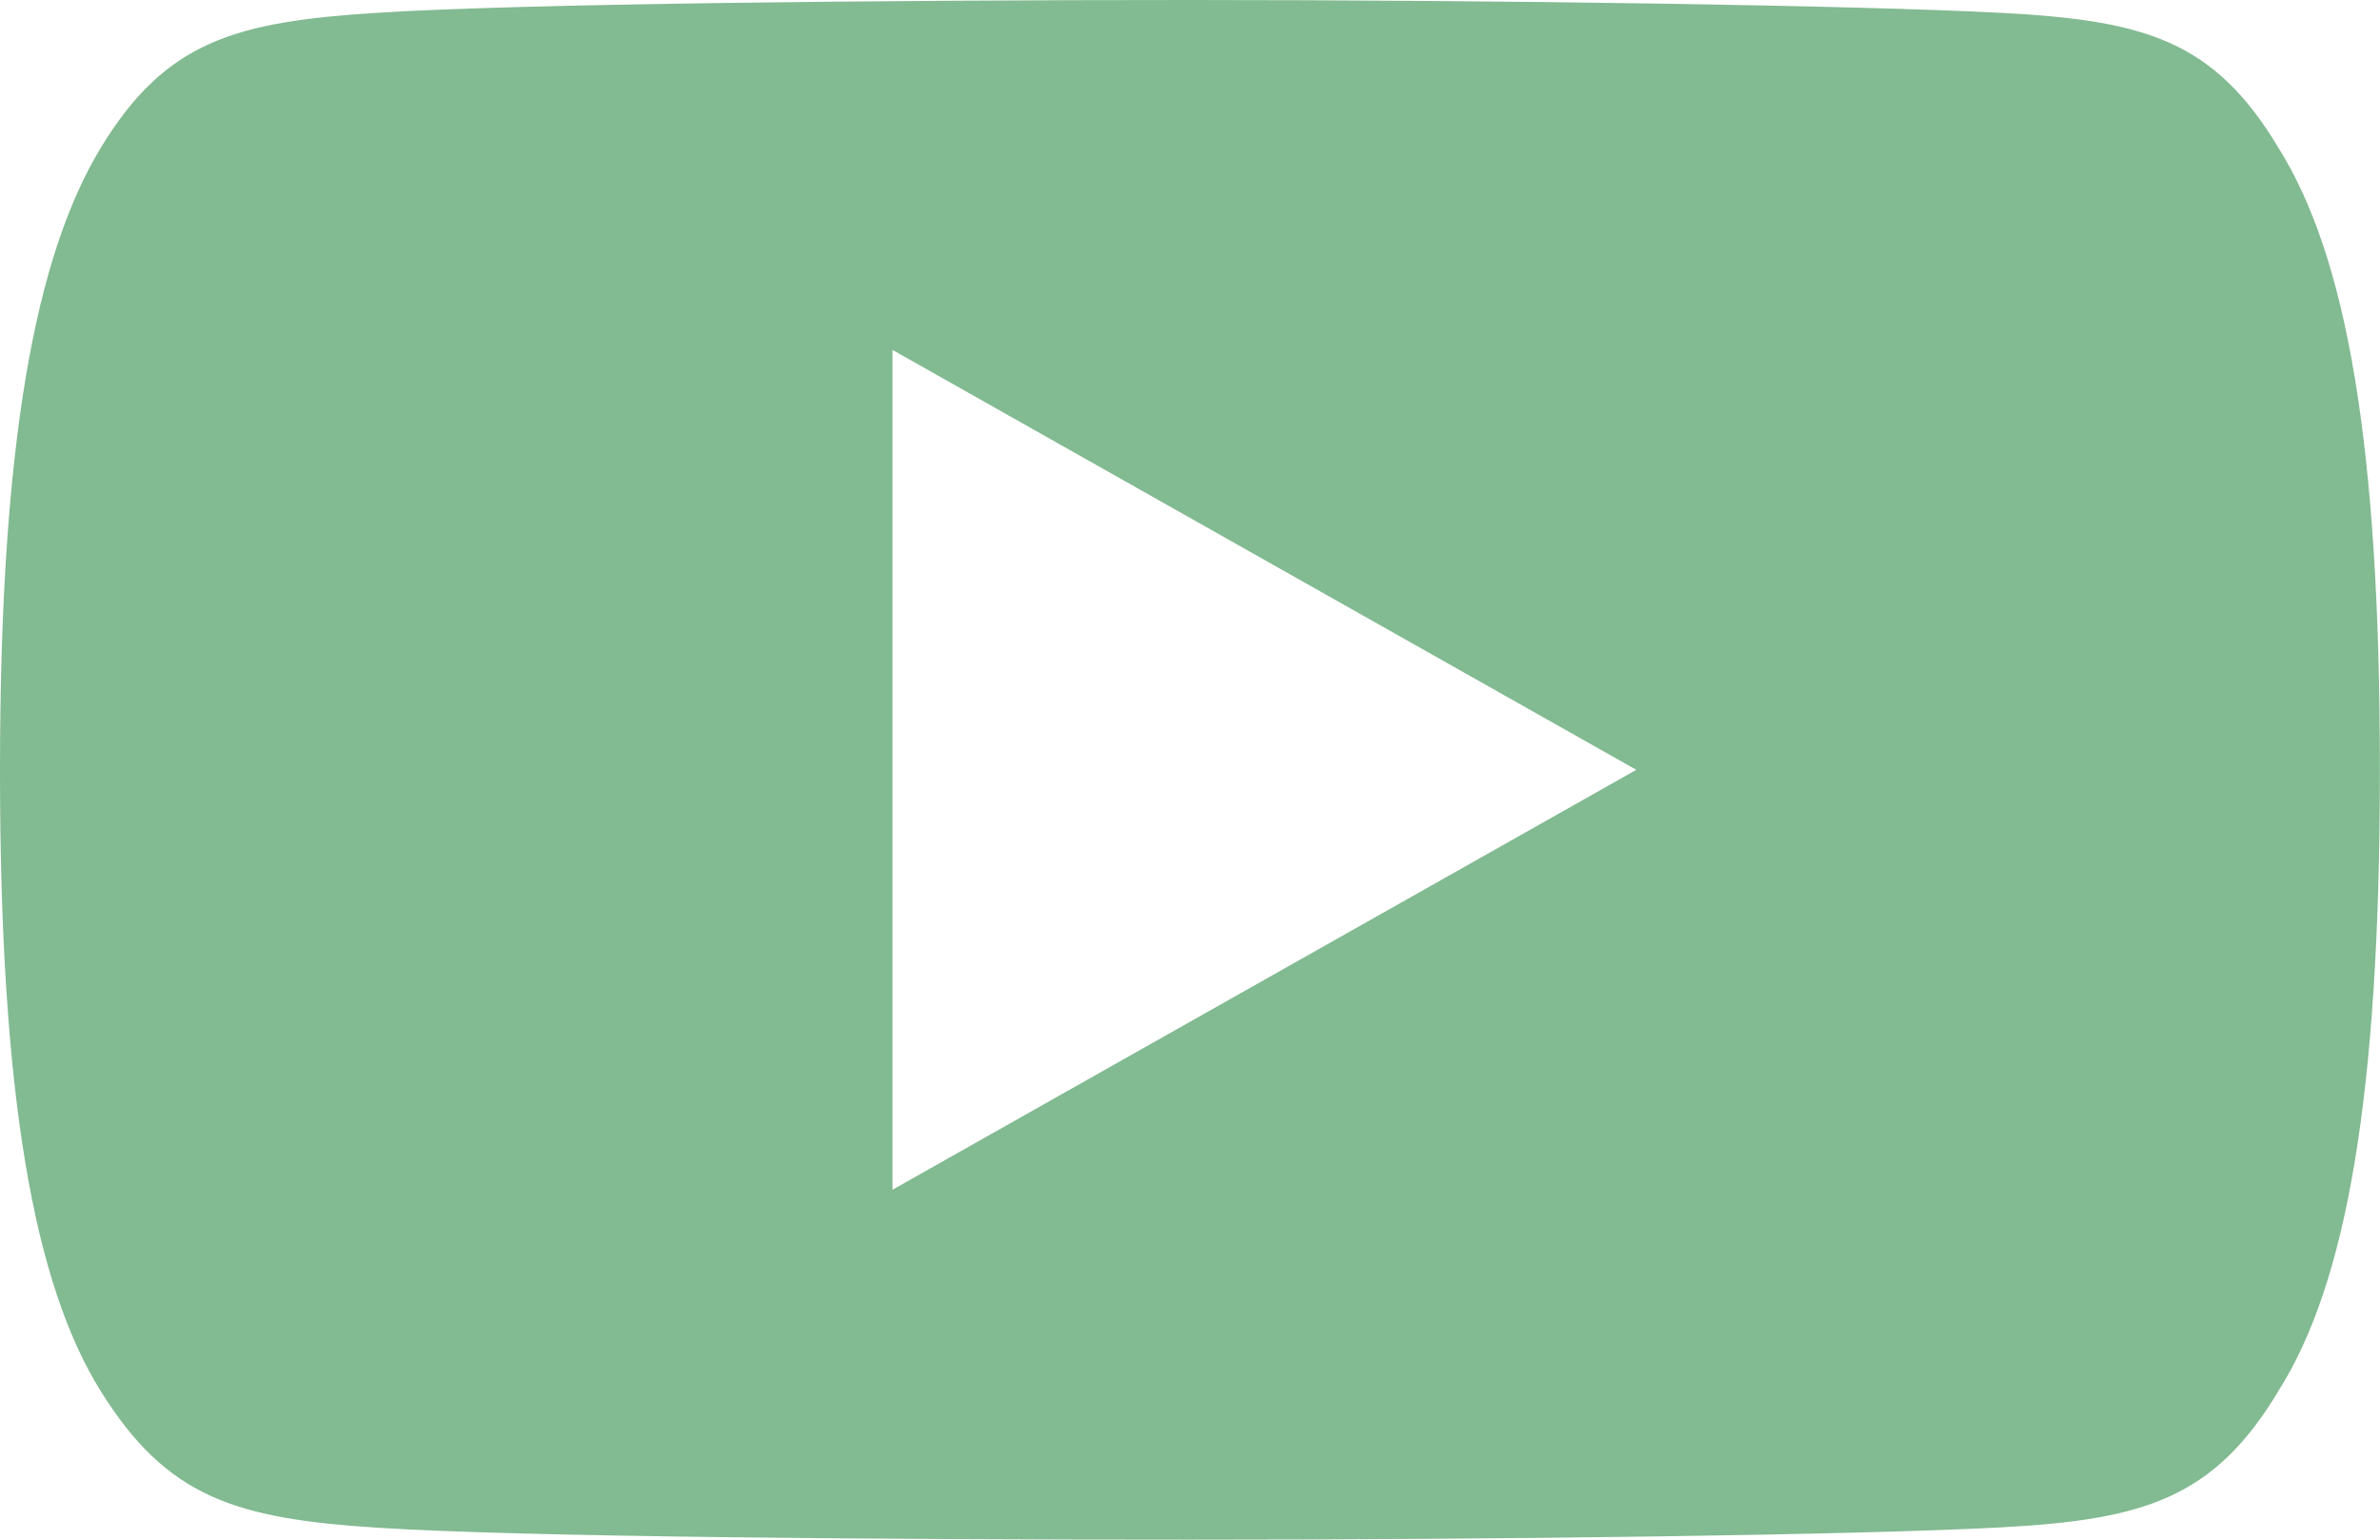 <svg width="17" height="11" viewBox="0 0 17 11" fill="none" xmlns="http://www.w3.org/2000/svg">
<path fill-rule="evenodd" clip-rule="evenodd" d="M14.297 0.092C15.321 0.146 15.816 0.288 16.277 1.06C16.758 1.831 17 3.159 16.999 5.5V5.506C16.999 7.835 16.758 9.172 16.276 9.935C15.815 10.707 15.311 10.857 14.296 10.912C13.281 10.967 10.72 11 8.5 11C6.28 11 3.719 10.98 2.702 10.915C1.685 10.85 1.194 10.701 0.719 9.938C0.244 9.175 0 7.837 0 5.509V5.5C0 3.159 0.254 1.827 0.718 1.059C1.183 0.291 1.683 0.155 2.701 0.091C3.719 0.027 6.28 0 8.5 0C10.72 0 13.273 0.038 14.297 0.092ZM11.688 5.5L6.375 2.5V8.5L11.688 5.5Z" fill="#82BA91"/>
</svg>
